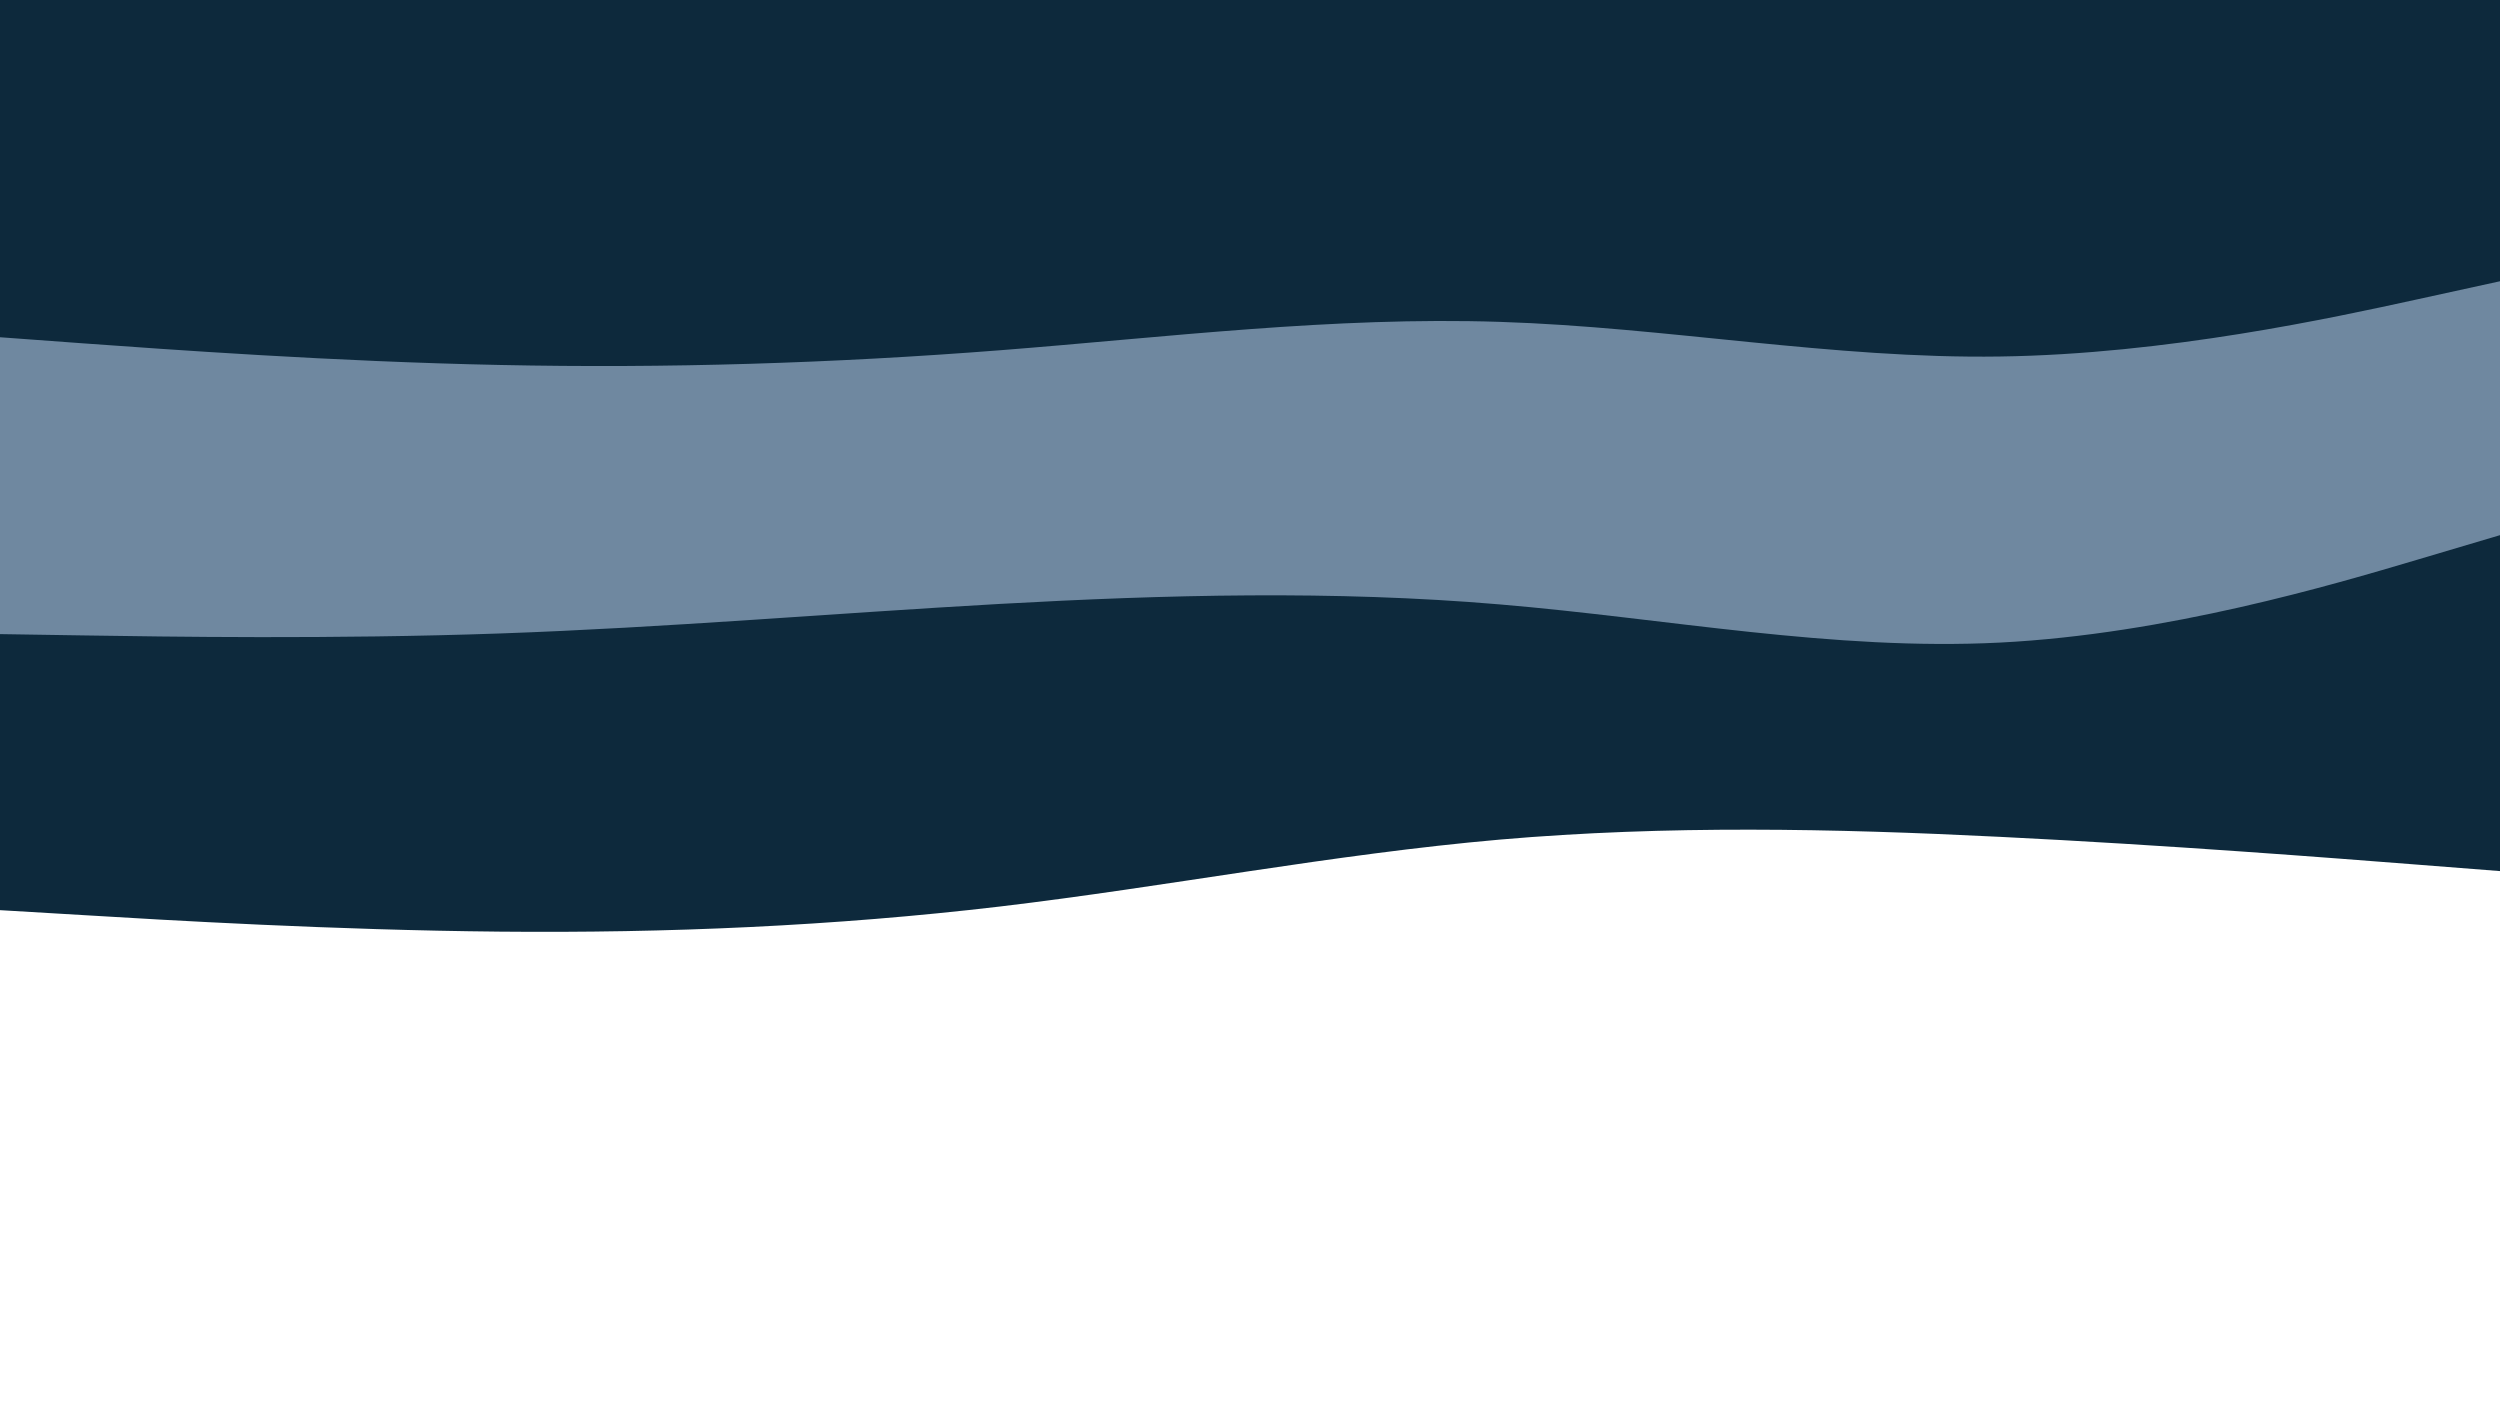 <svg id="visual" viewBox="0 0 1920 1080" width="1920" height="1080" xmlns="http://www.w3.org/2000/svg" xmlns:xlink="http://www.w3.org/1999/xlink" version="1.1"><rect x="0" y="0" width="1920" height="1080" fill="#fff"></rect><path d="M0 699L64 702.8C128 706.7 256 714.3 384 715.5C512 716.7 640 711.3 768 696.2C896 681 1024 656 1152 644.8C1280 633.7 1408 636.3 1536 642.7C1664 649 1792 659 1856 664L1920 669L1920 0L1856 0C1792 0 1664 0 1536 0C1408 0 1280 0 1152 0C1024 0 896 0 768 0C640 0 512 0 384 0C256 0 128 0 64 0L0 0Z" fill="#0d293c"></path><path d="M0 487L64 488C128 489 256 491 384 486.5C512 482 640 471 768 463.8C896 456.7 1024 453.3 1152 464.2C1280 475 1408 500 1536 493.5C1664 487 1792 449 1856 430L1920 411L1920 0L1856 0C1792 0 1664 0 1536 0C1408 0 1280 0 1152 0C1024 0 896 0 768 0C640 0 512 0 384 0C256 0 128 0 64 0L0 0Z" fill="#6f88a0"></path><path d="M0 259L64 263.7C128 268.3 256 277.7 384 280.3C512 283 640 279 768 269C896 259 1024 243 1152 247.2C1280 251.3 1408 275.7 1536 273.8C1664 272 1792 244 1856 230L1920 216L1920 0L1856 0C1792 0 1664 0 1536 0C1408 0 1280 0 1152 0C1024 0 896 0 768 0C640 0 512 0 384 0C256 0 128 0 64 0L0 0Z" fill="#0d293c"></path></svg>